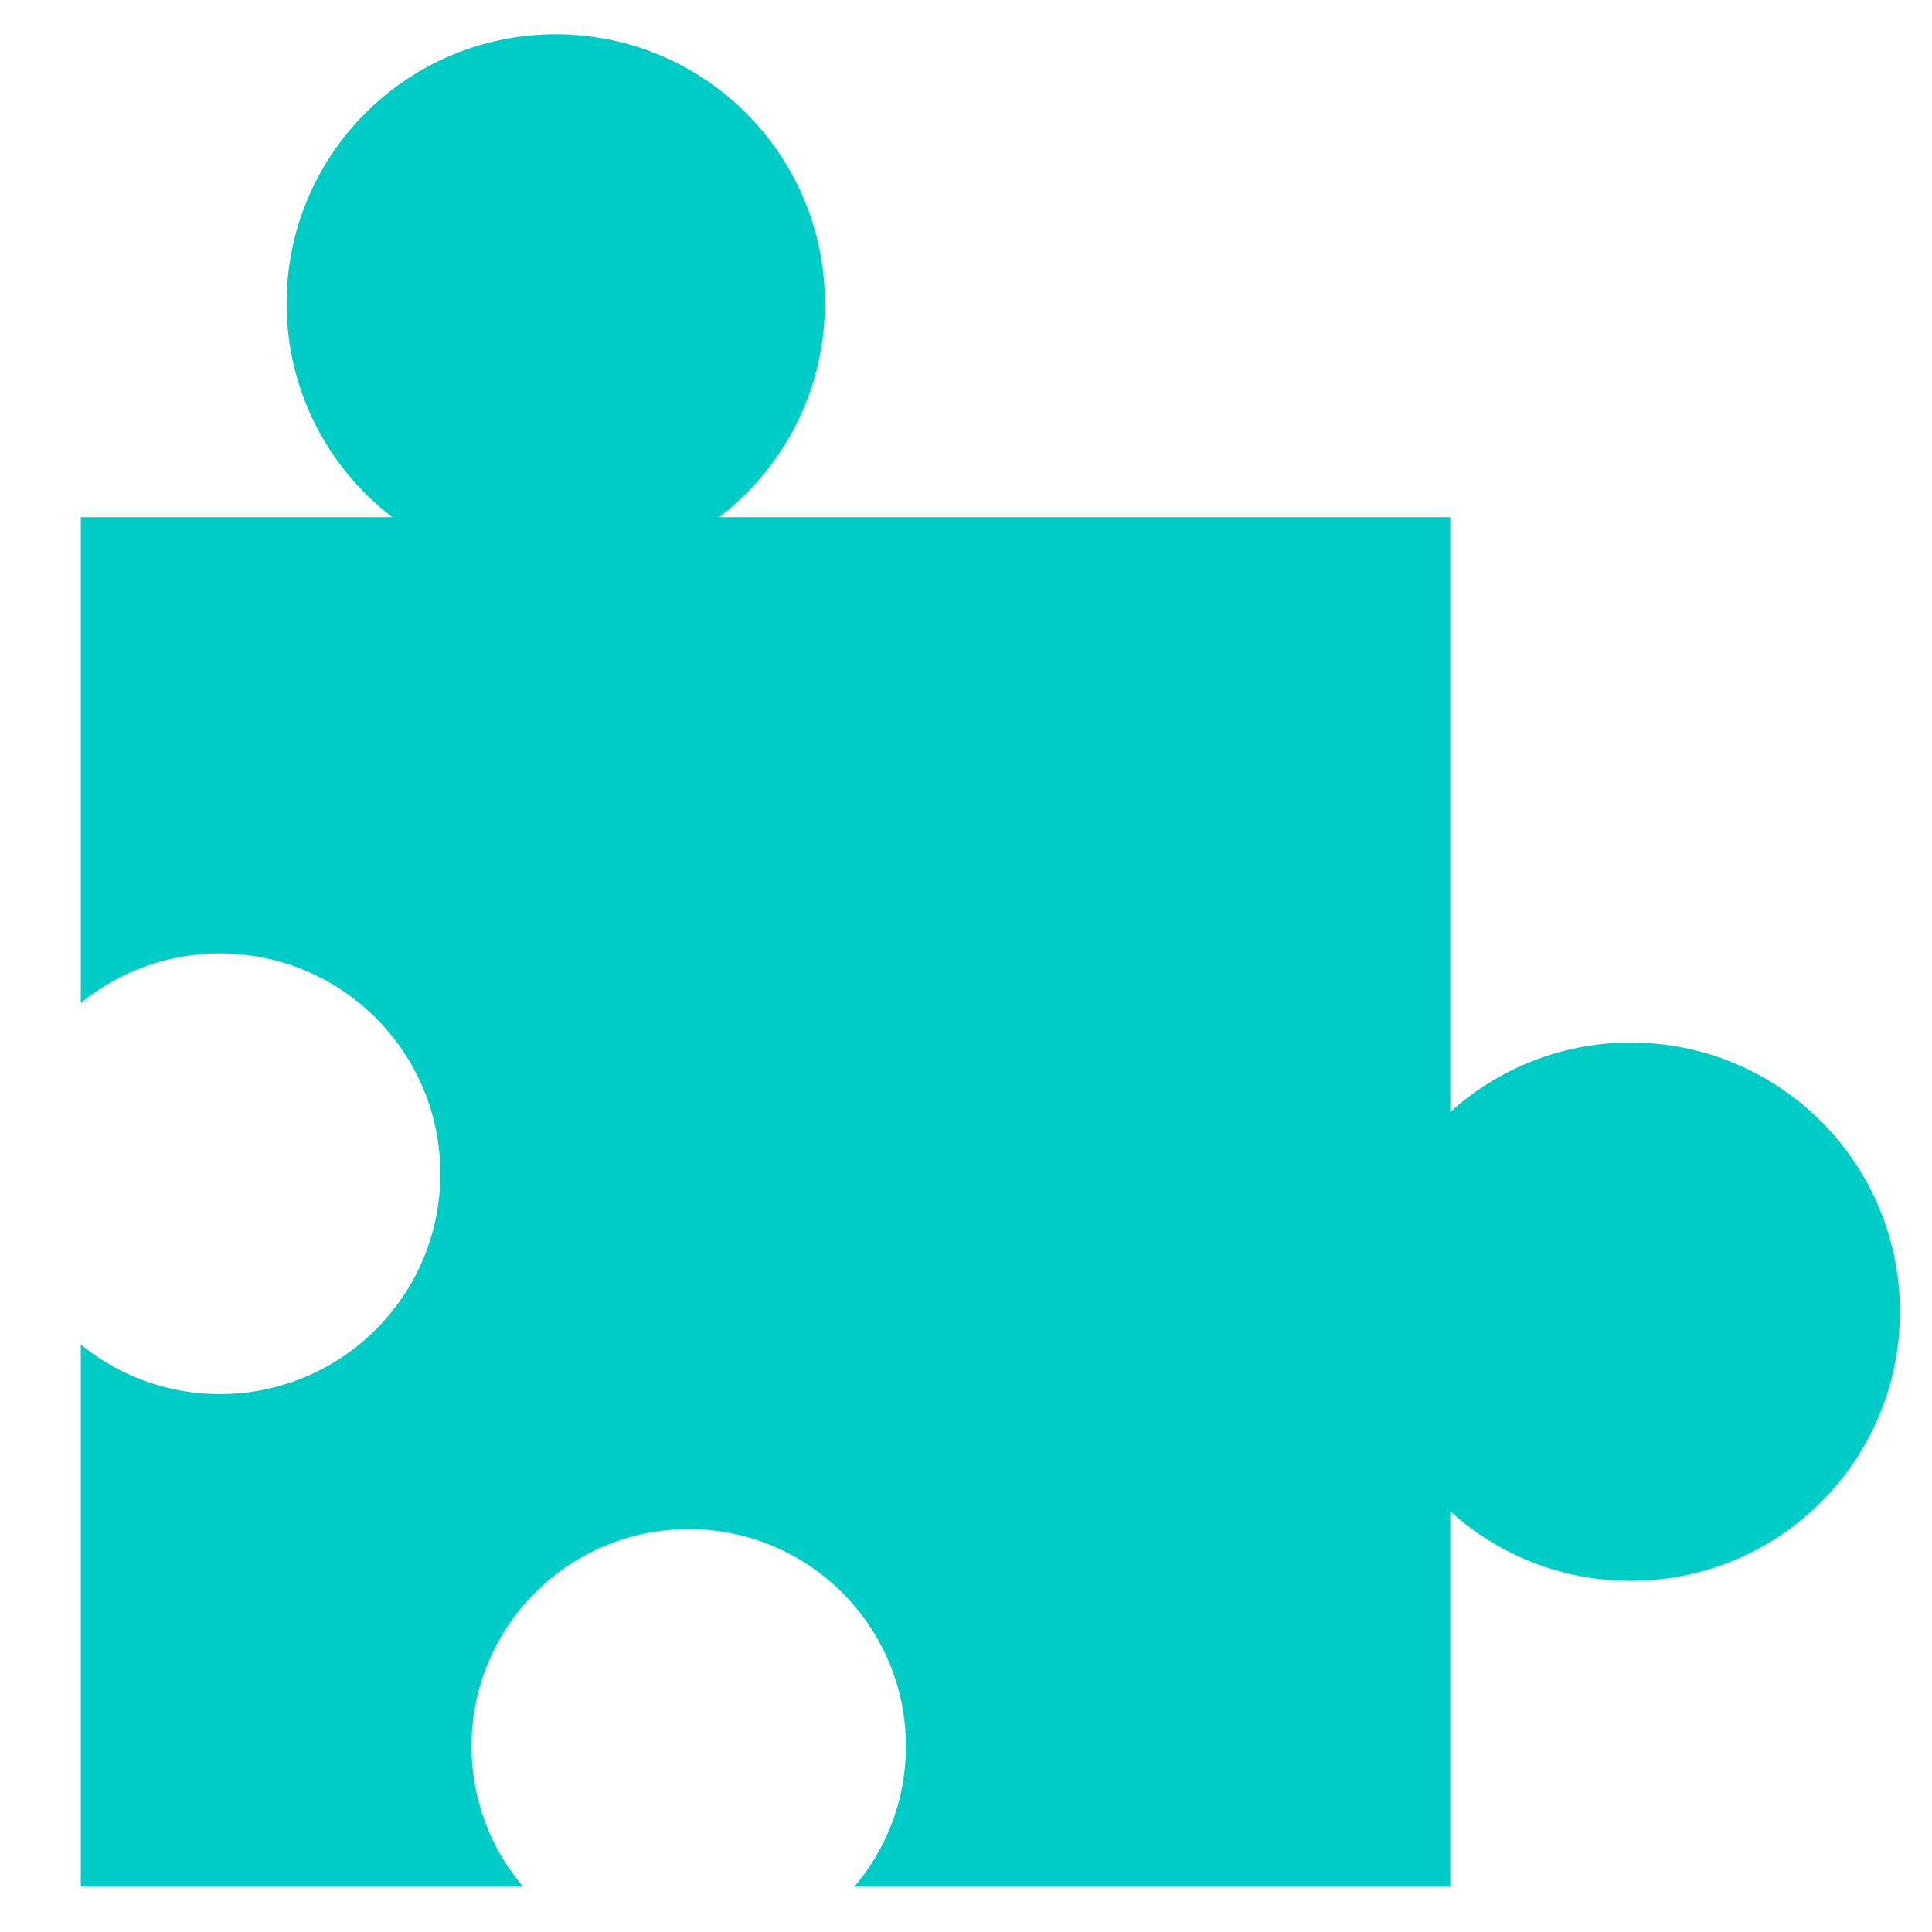 <?xml version="1.0" standalone="no"?><!DOCTYPE svg PUBLIC "-//W3C//DTD SVG 1.1//EN" "http://www.w3.org/Graphics/SVG/1.1/DTD/svg11.dtd"><svg t="1711732802338" class="icon" viewBox="0 0 1024 1024" version="1.1" xmlns="http://www.w3.org/2000/svg" p-id="17013" xmlns:xlink="http://www.w3.org/1999/xlink" width="200" height="200"><path d="M864.352 552.572a142.12 142.12 0 0 0-95.684 36.844v-315.32H381.224c34.032-26.076 55.996-67.104 55.996-113.284 0-78.784-63.868-142.652-142.656-142.652-78.784 0-142.652 63.868-142.652 142.652 0 46.18 21.964 87.212 55.992 113.284h-165.08v257.512a116.284 116.284 0 0 1 73.78-26.272c64.492 0 116.772 52.28 116.772 116.772s-52.28 116.772-116.772 116.772a116.32 116.32 0 0 1-73.78-26.264v287.32h234.396a114.632 114.632 0 0 1-27.288-74.376c0-63.58 51.536-115.108 115.104-115.108 63.572 0 115.108 51.536 115.108 115.108 0 28.36-10.276 54.312-27.284 74.376h315.808v-198.916a142.14 142.14 0 0 0 95.684 36.848c78.776 0 142.644-63.868 142.644-142.648 0-78.792-63.868-142.648-142.644-142.648z" fill="#00CCC6" p-id="17014"></path></svg>